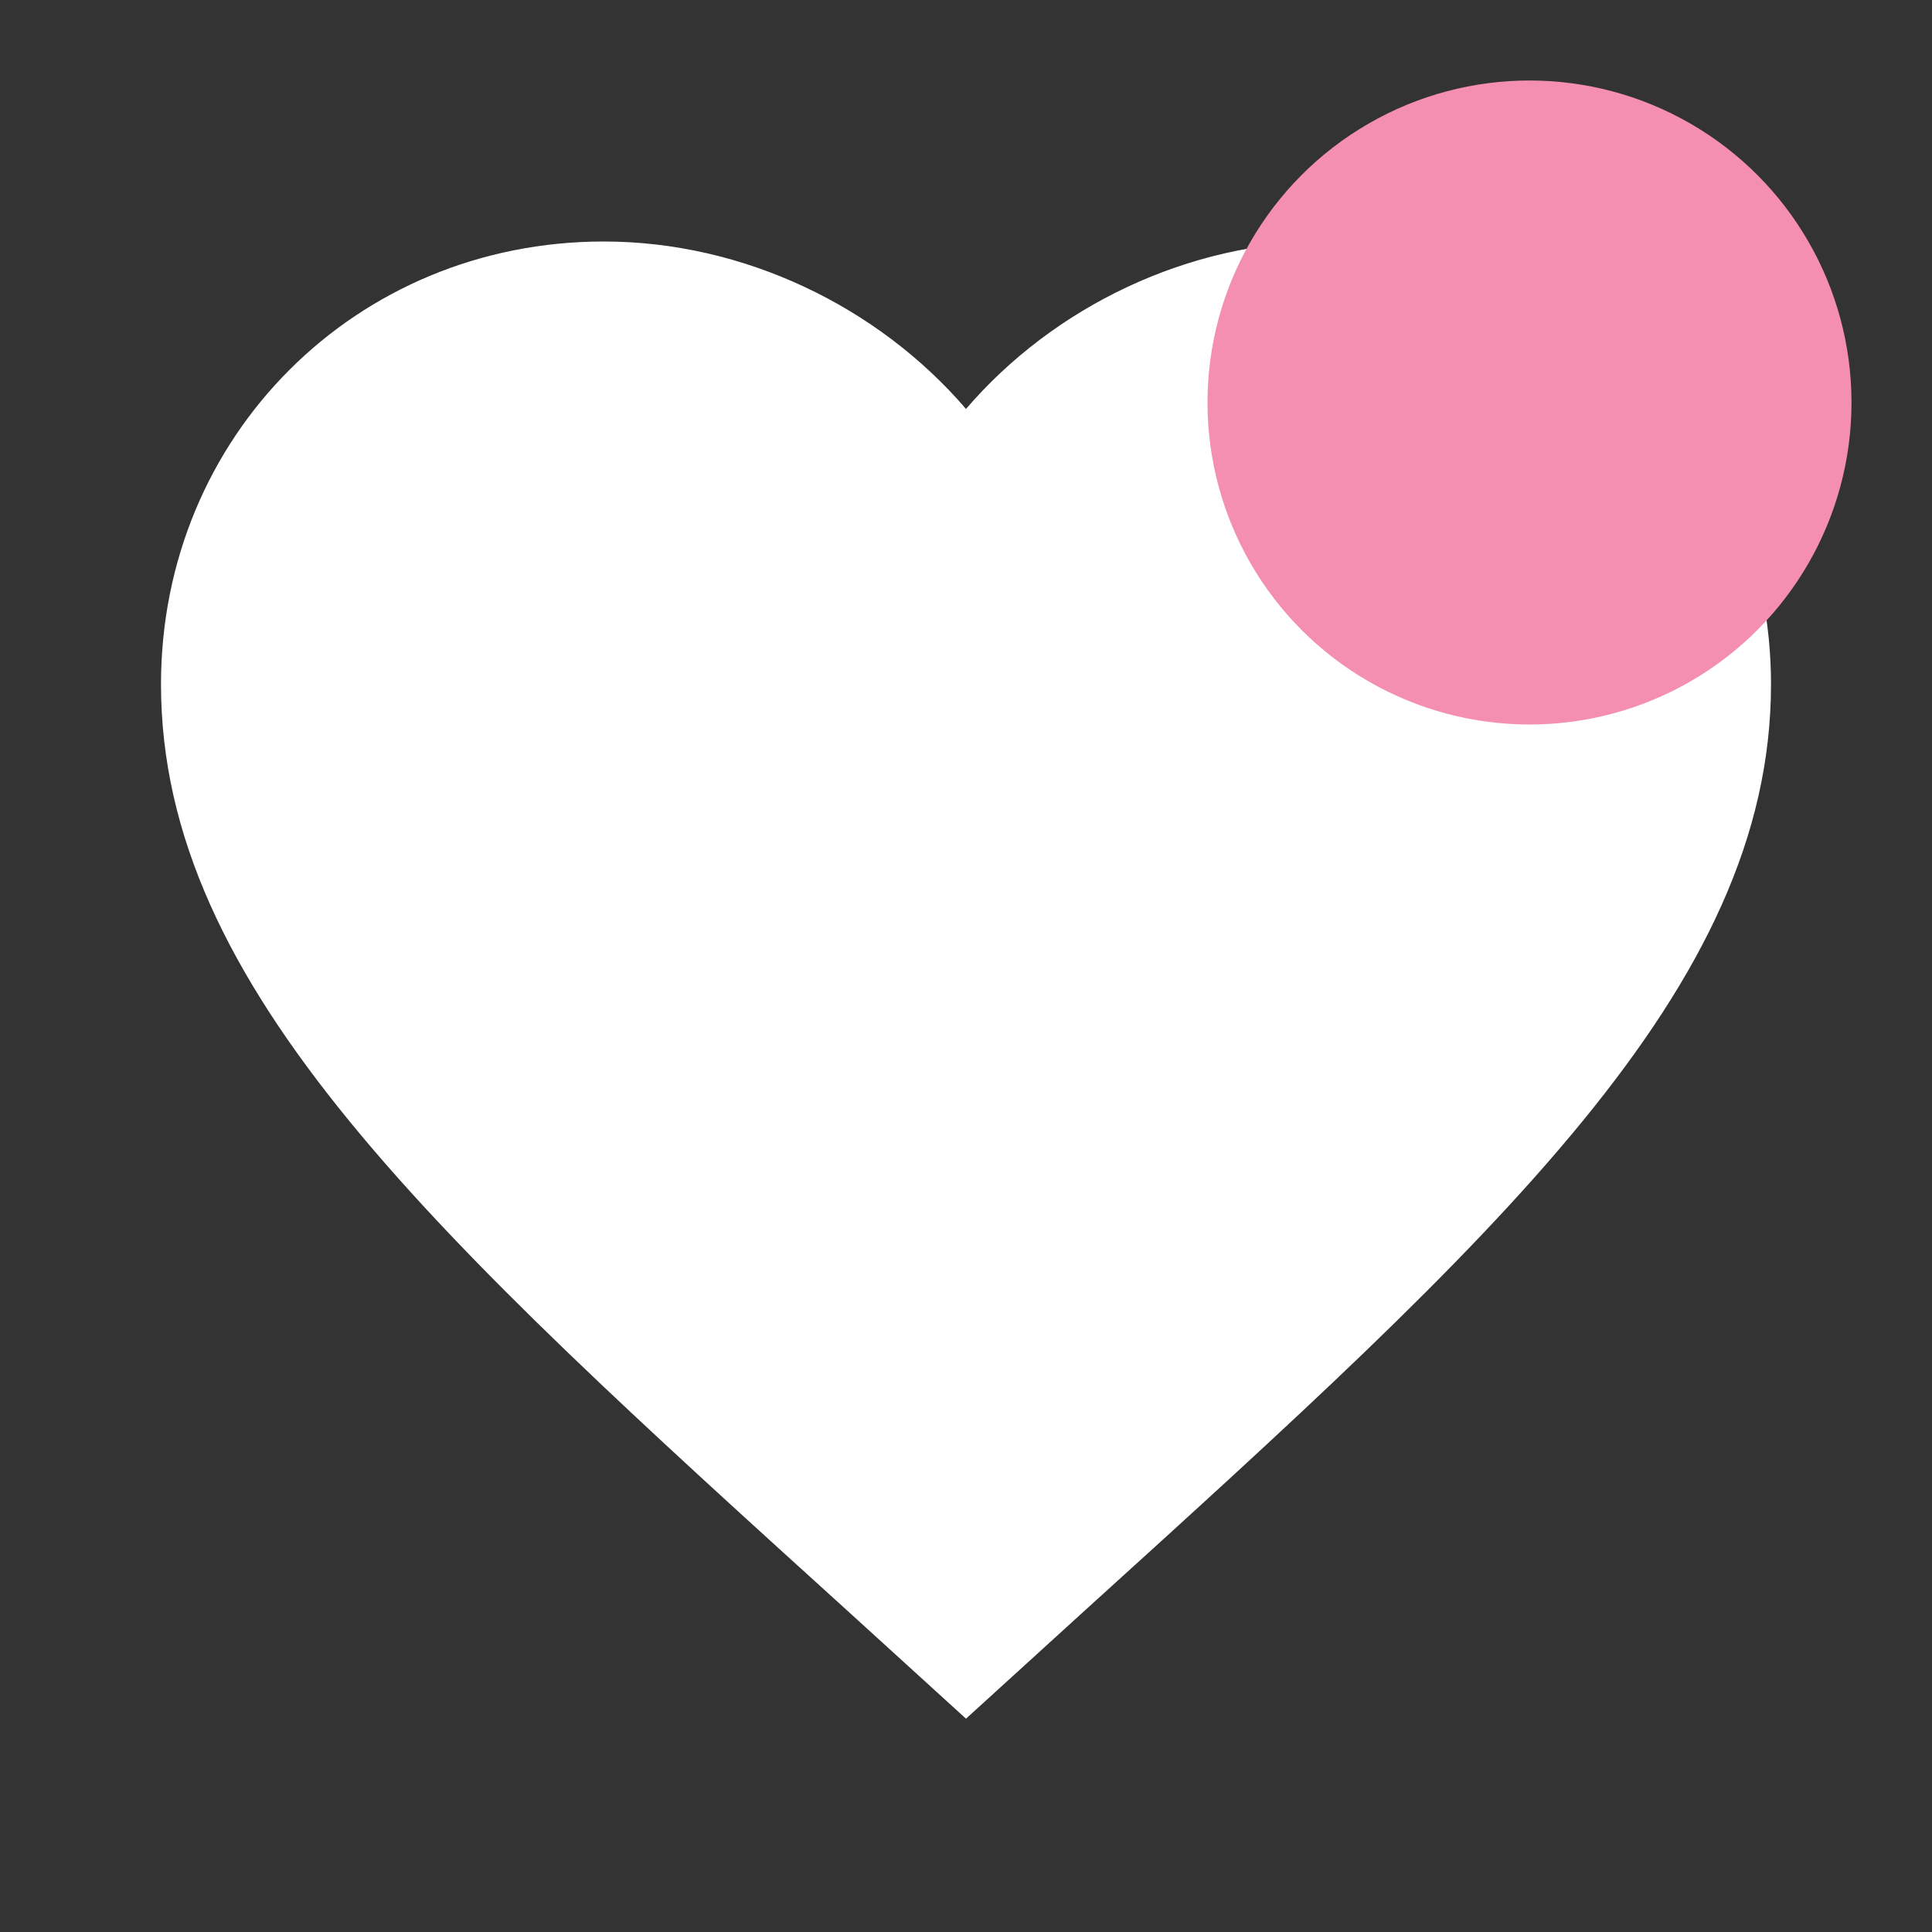 <svg width="24" height="24" viewBox="0 0 24 24" fill="none" xmlns="http://www.w3.org/2000/svg">
    <rect x="0" y="0" width="24" height="24" fill="#333333" stroke="none"/>
    <!-- Bentuk hati utama sebagai latar belakang transparan -->
    <!-- Warna putih akan di-tint oleh sistem Android -->
    <path d="M12 21.35L10.55 20.03C5.4 15.36 2 12.28 2 8.5C2 5.42 4.42 3 7.5 3C9.24 3 10.91 3.81 12 5.08C13.09 3.81 14.76 3 16.5 3C19.58 3 22 5.42 22 8.5C22 12.28 18.6 15.36 13.45 20.03L12 21.35Z" fill="#FFFFFF"/>

    <!-- Lingkaran kecil atau 'dot' di pojok atas hati, melambangkan notifikasi baru -->
    <!-- Ini bisa dianggap sebagai 'unread message' indicator atau 'new activity' -->
    <circle cx="19" cy="5" r="4" fill="#F48FB1"/> <!-- Menggunakan warna pink aplikasi Anda -->
    <!-- Anda bisa mengganti ini dengan path untuk bentuk bintang kecil atau tanda seru jika mau -->
</svg>
